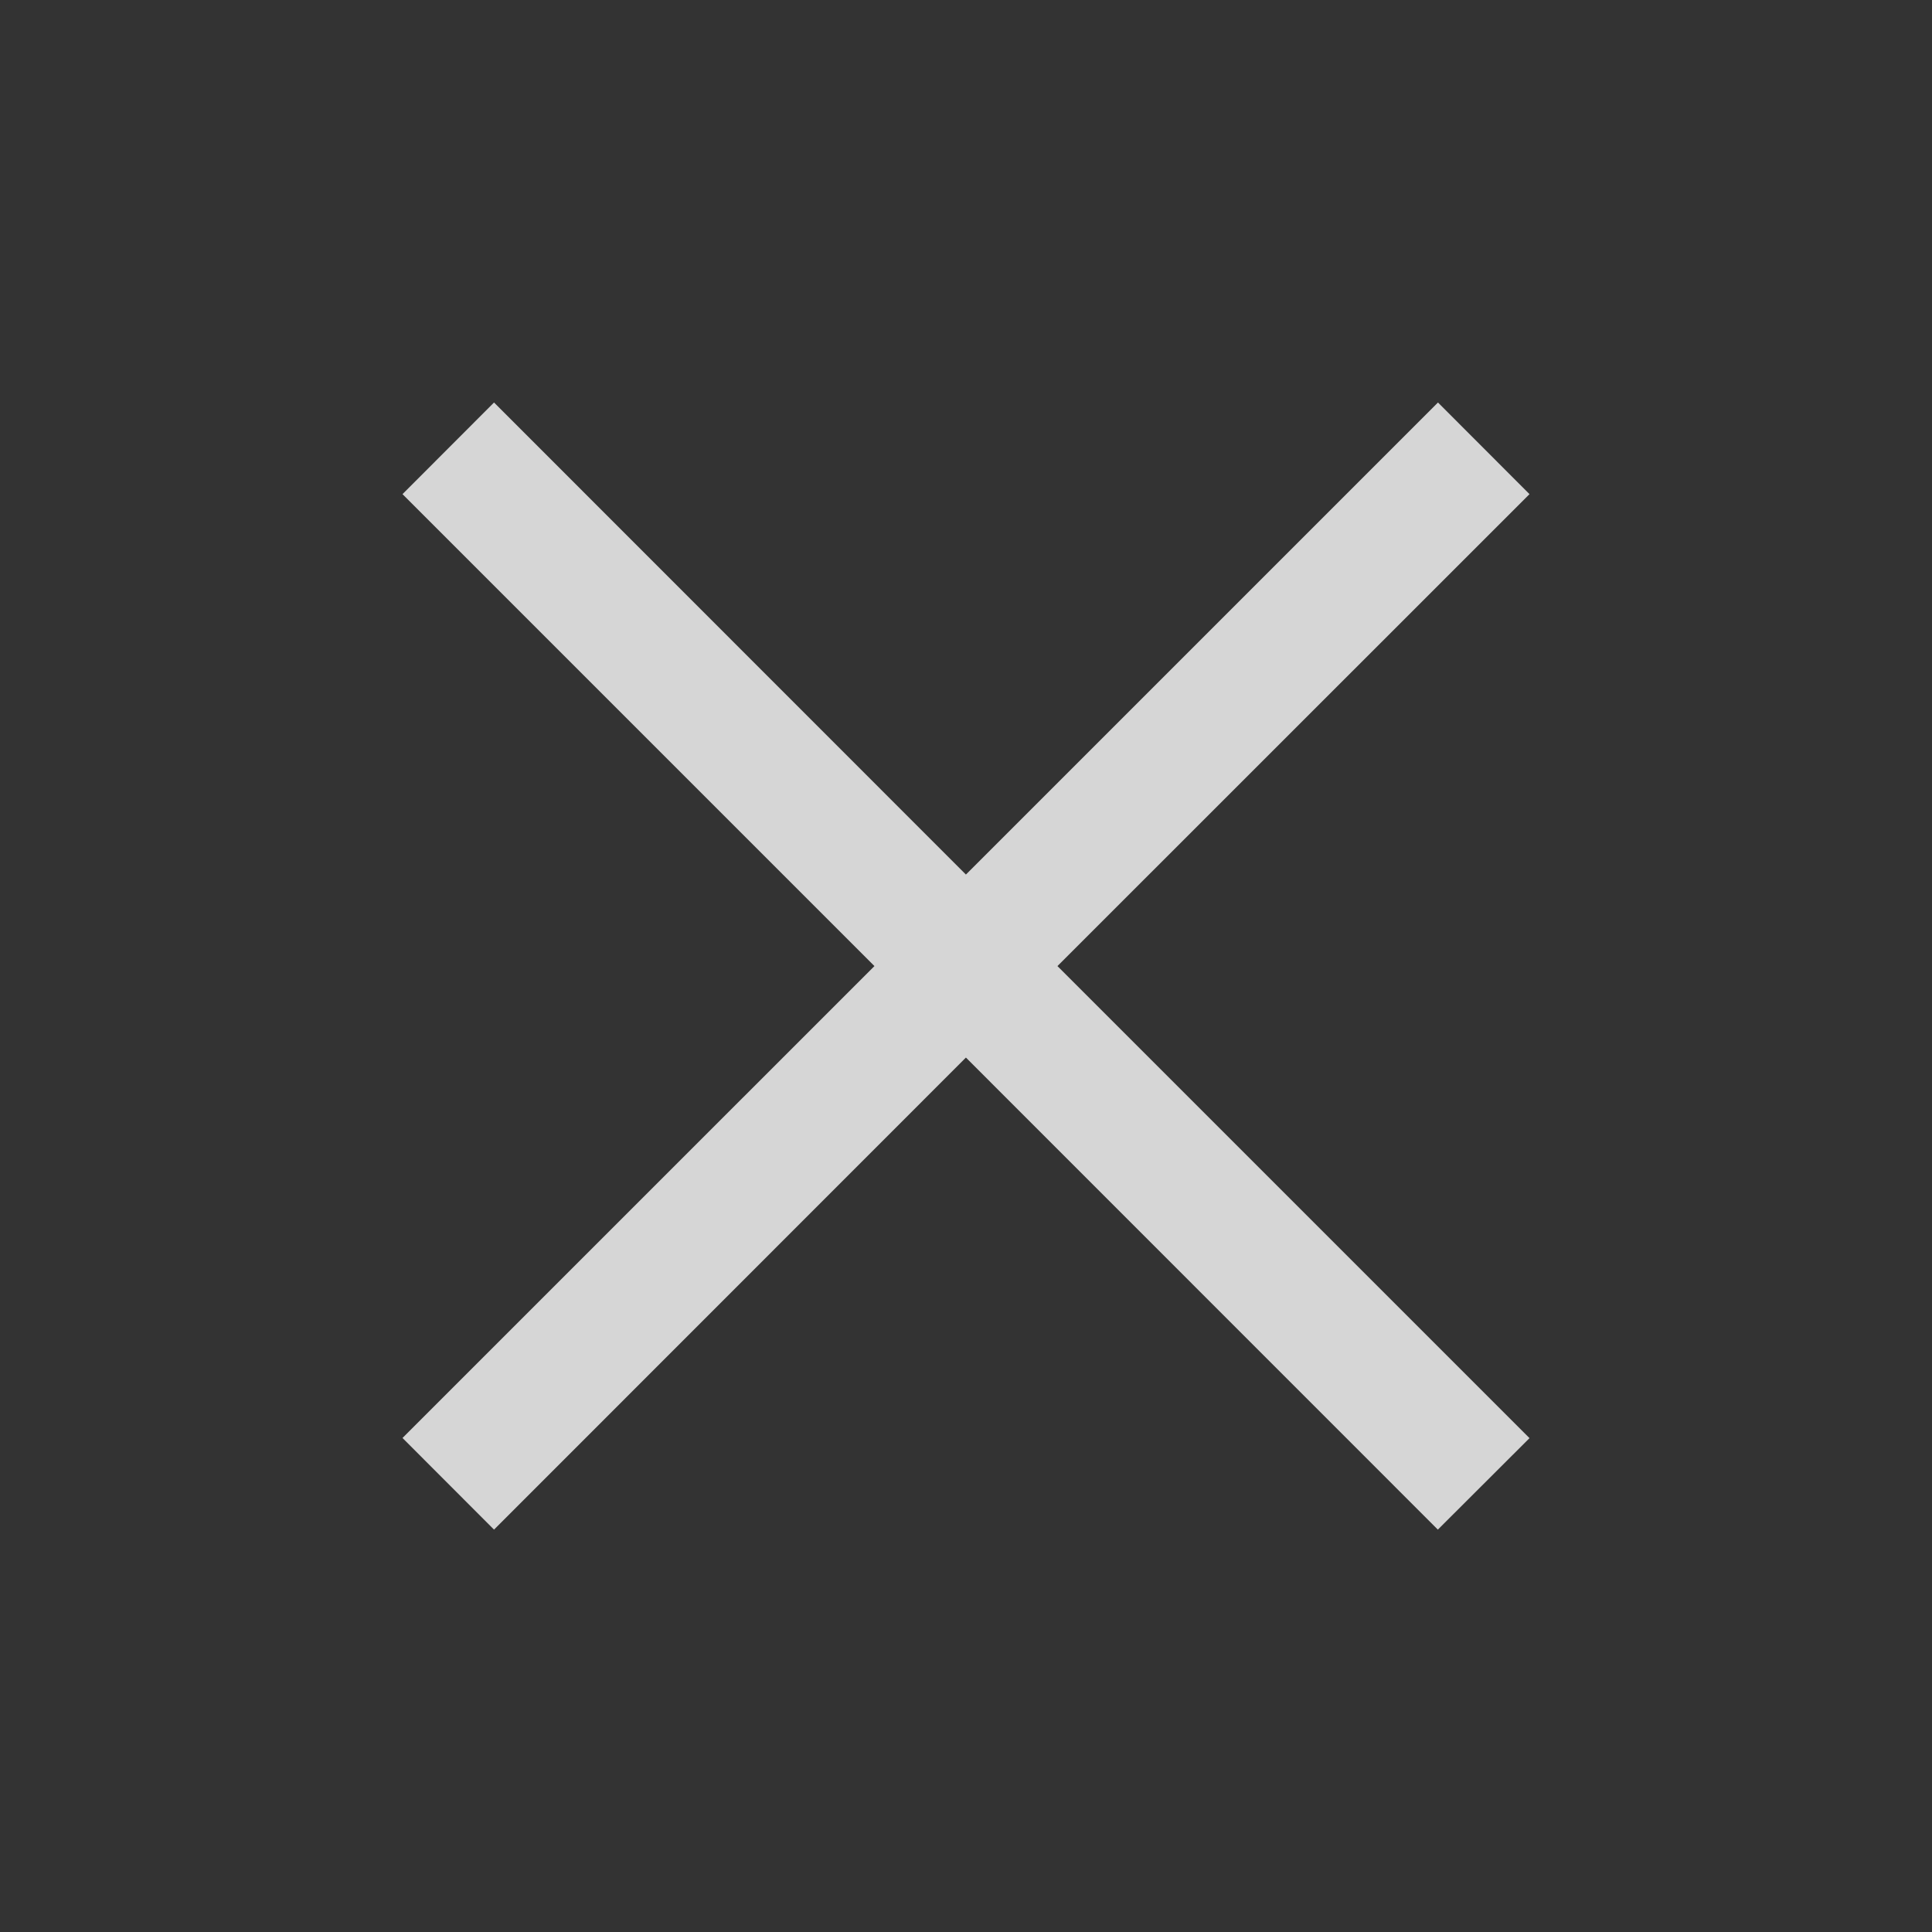 <svg width="48" height="48" viewBox="0 0 48 48" fill="none" xmlns="http://www.w3.org/2000/svg">
<rect x="0" y="0" width="48" height="48" fill="#333333" stroke="none"/>
<g opacity="0.8">
<path fill-rule="evenodd" clip-rule="evenodd" d="M23.998 26.275L35.723 38.003L38 35.73L26.272 24.002L38 12.277L35.726 10L23.998 21.728L12.274 10L10 12.277L21.725 24.002L10 35.726L12.274 38.003L23.998 26.275Z" fill="white"/>
</g>
</svg>
